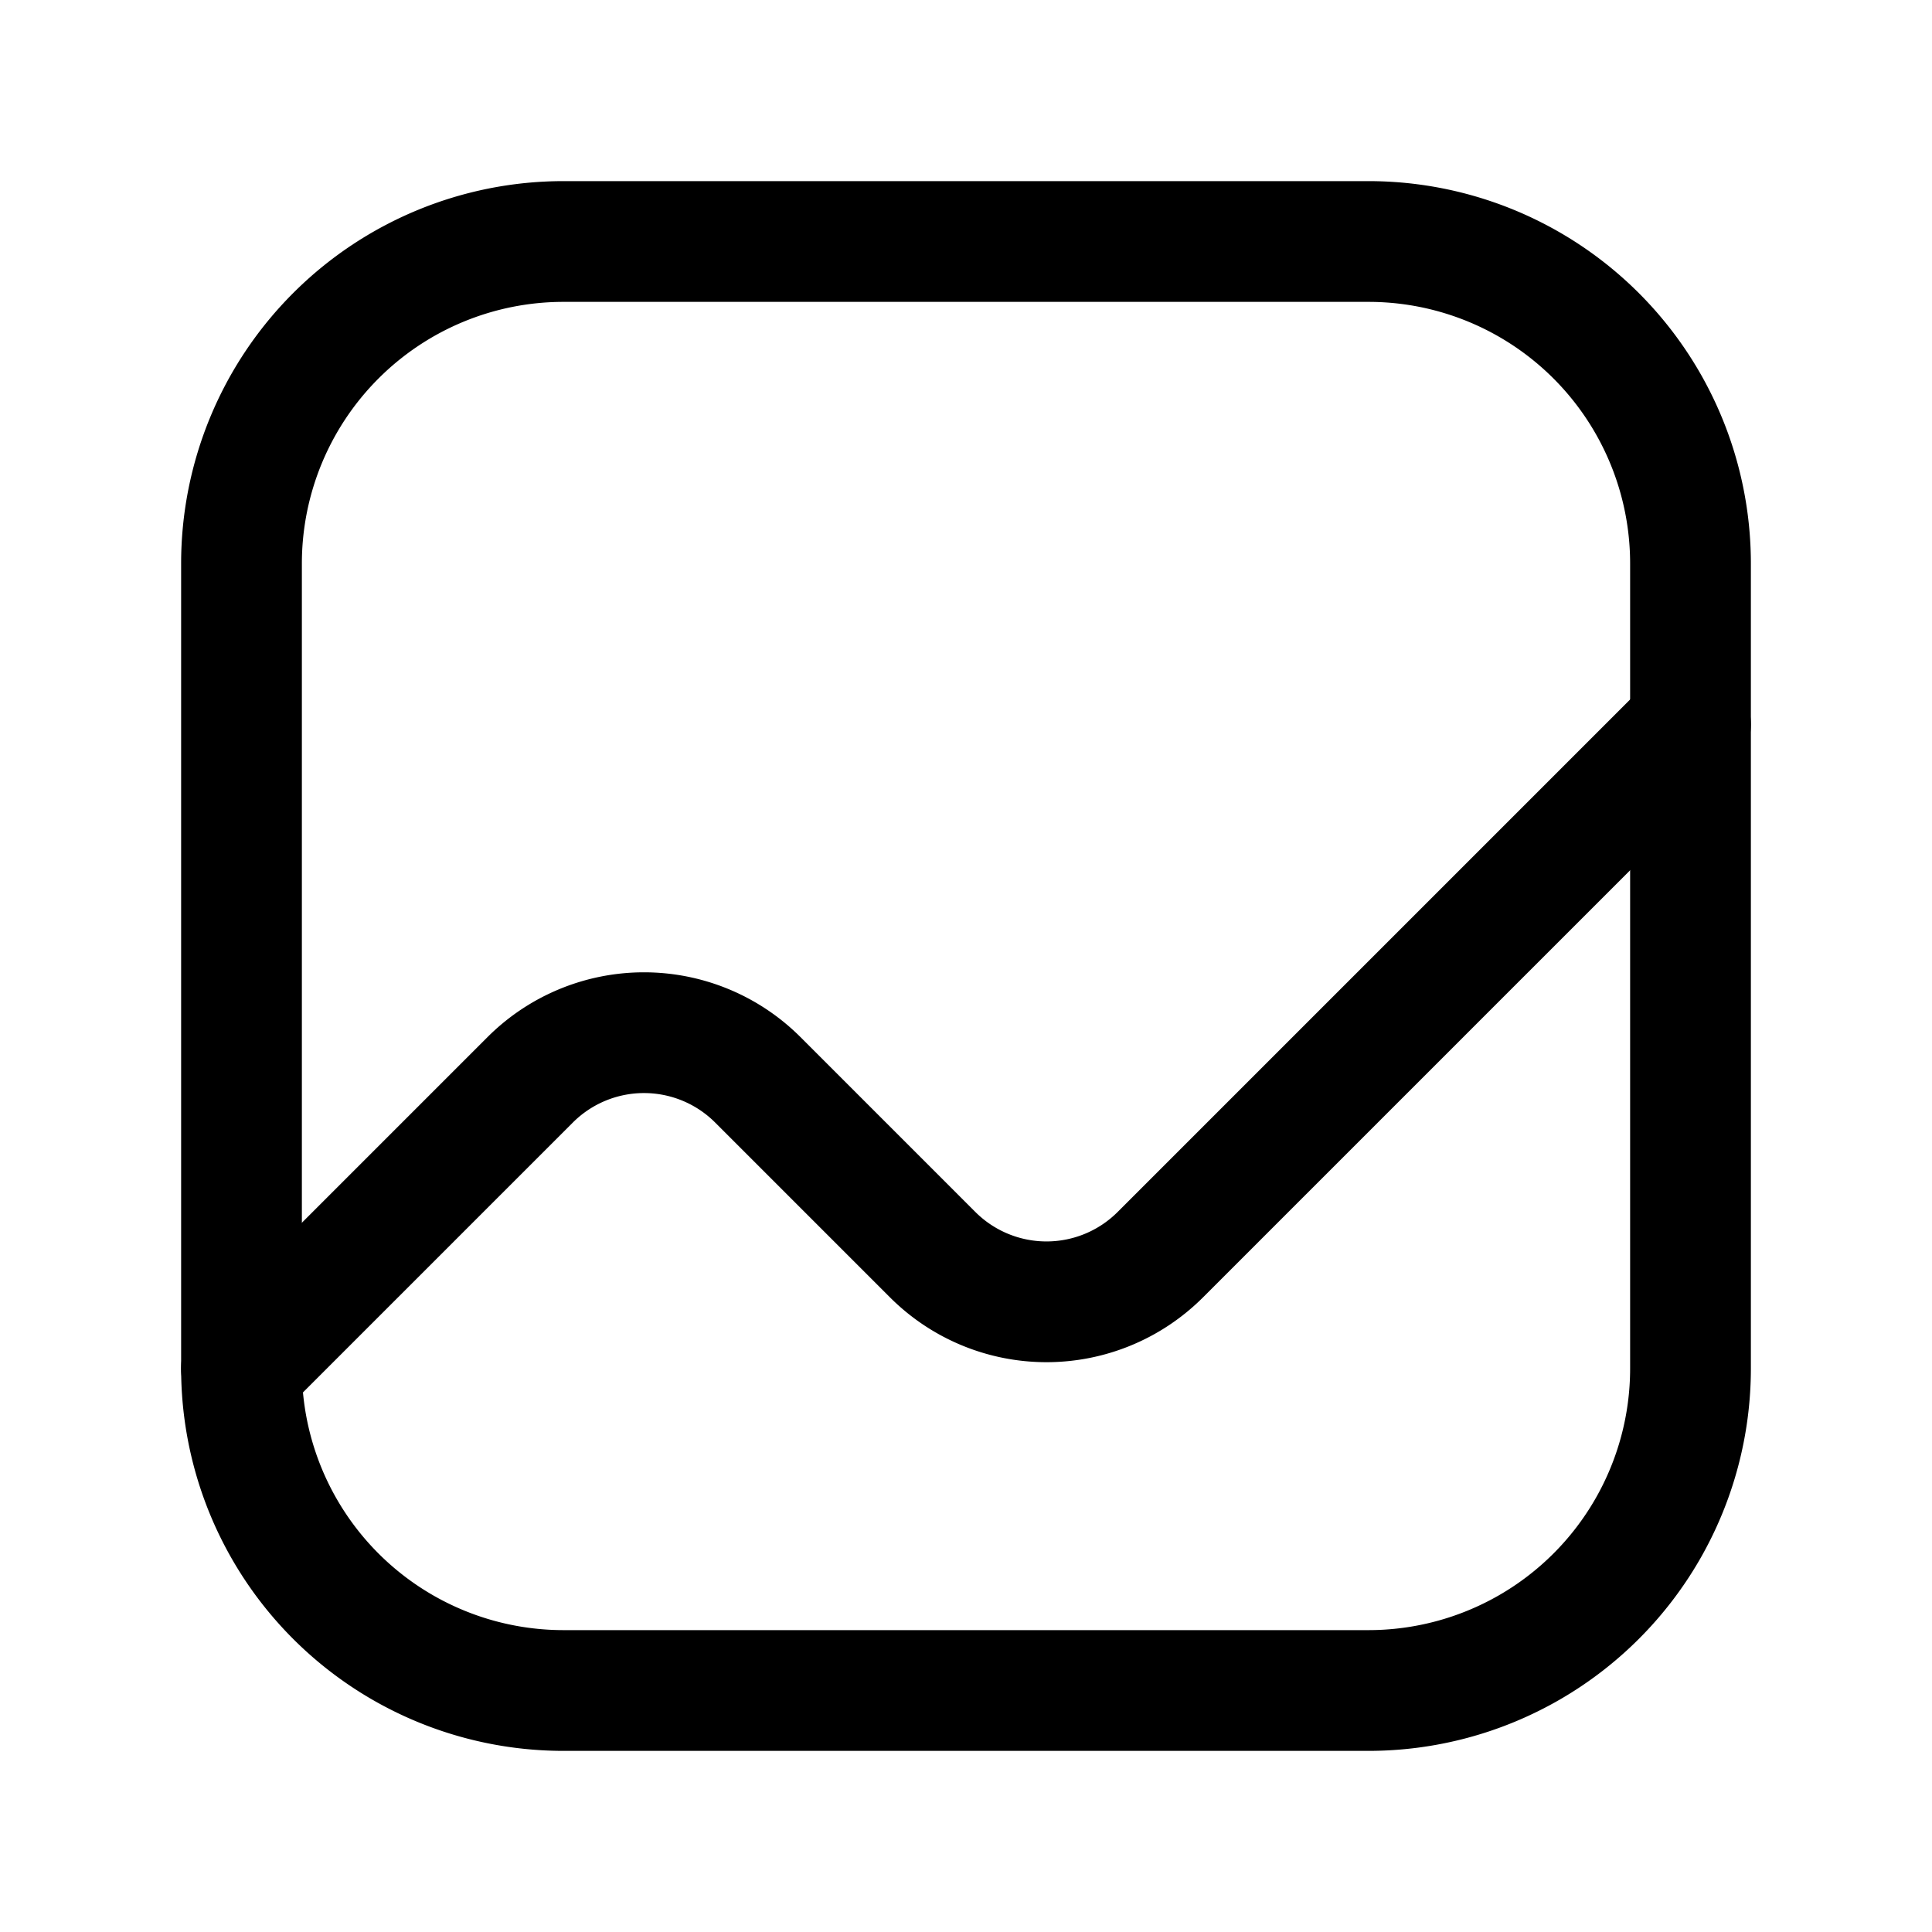 <svg xmlns="http://www.w3.org/2000/svg" fill="none" viewBox="0 0 24 24"><g stroke="currentColor" stroke-linecap="round" stroke-linejoin="round" stroke-width="1.5"><path d="M17 3H7a4 4 0 0 0-4 4v10a4 4 0 0 0 4 4h10a4 4 0 0 0 4-4V7a4 4 0 0 0-4-4Z"/><path d="m3 17 3.59-3.59a2 2 0 0 1 2.82 0l2.18 2.18a2 2 0 0 0 2.82 0L21 9"/></g></svg>